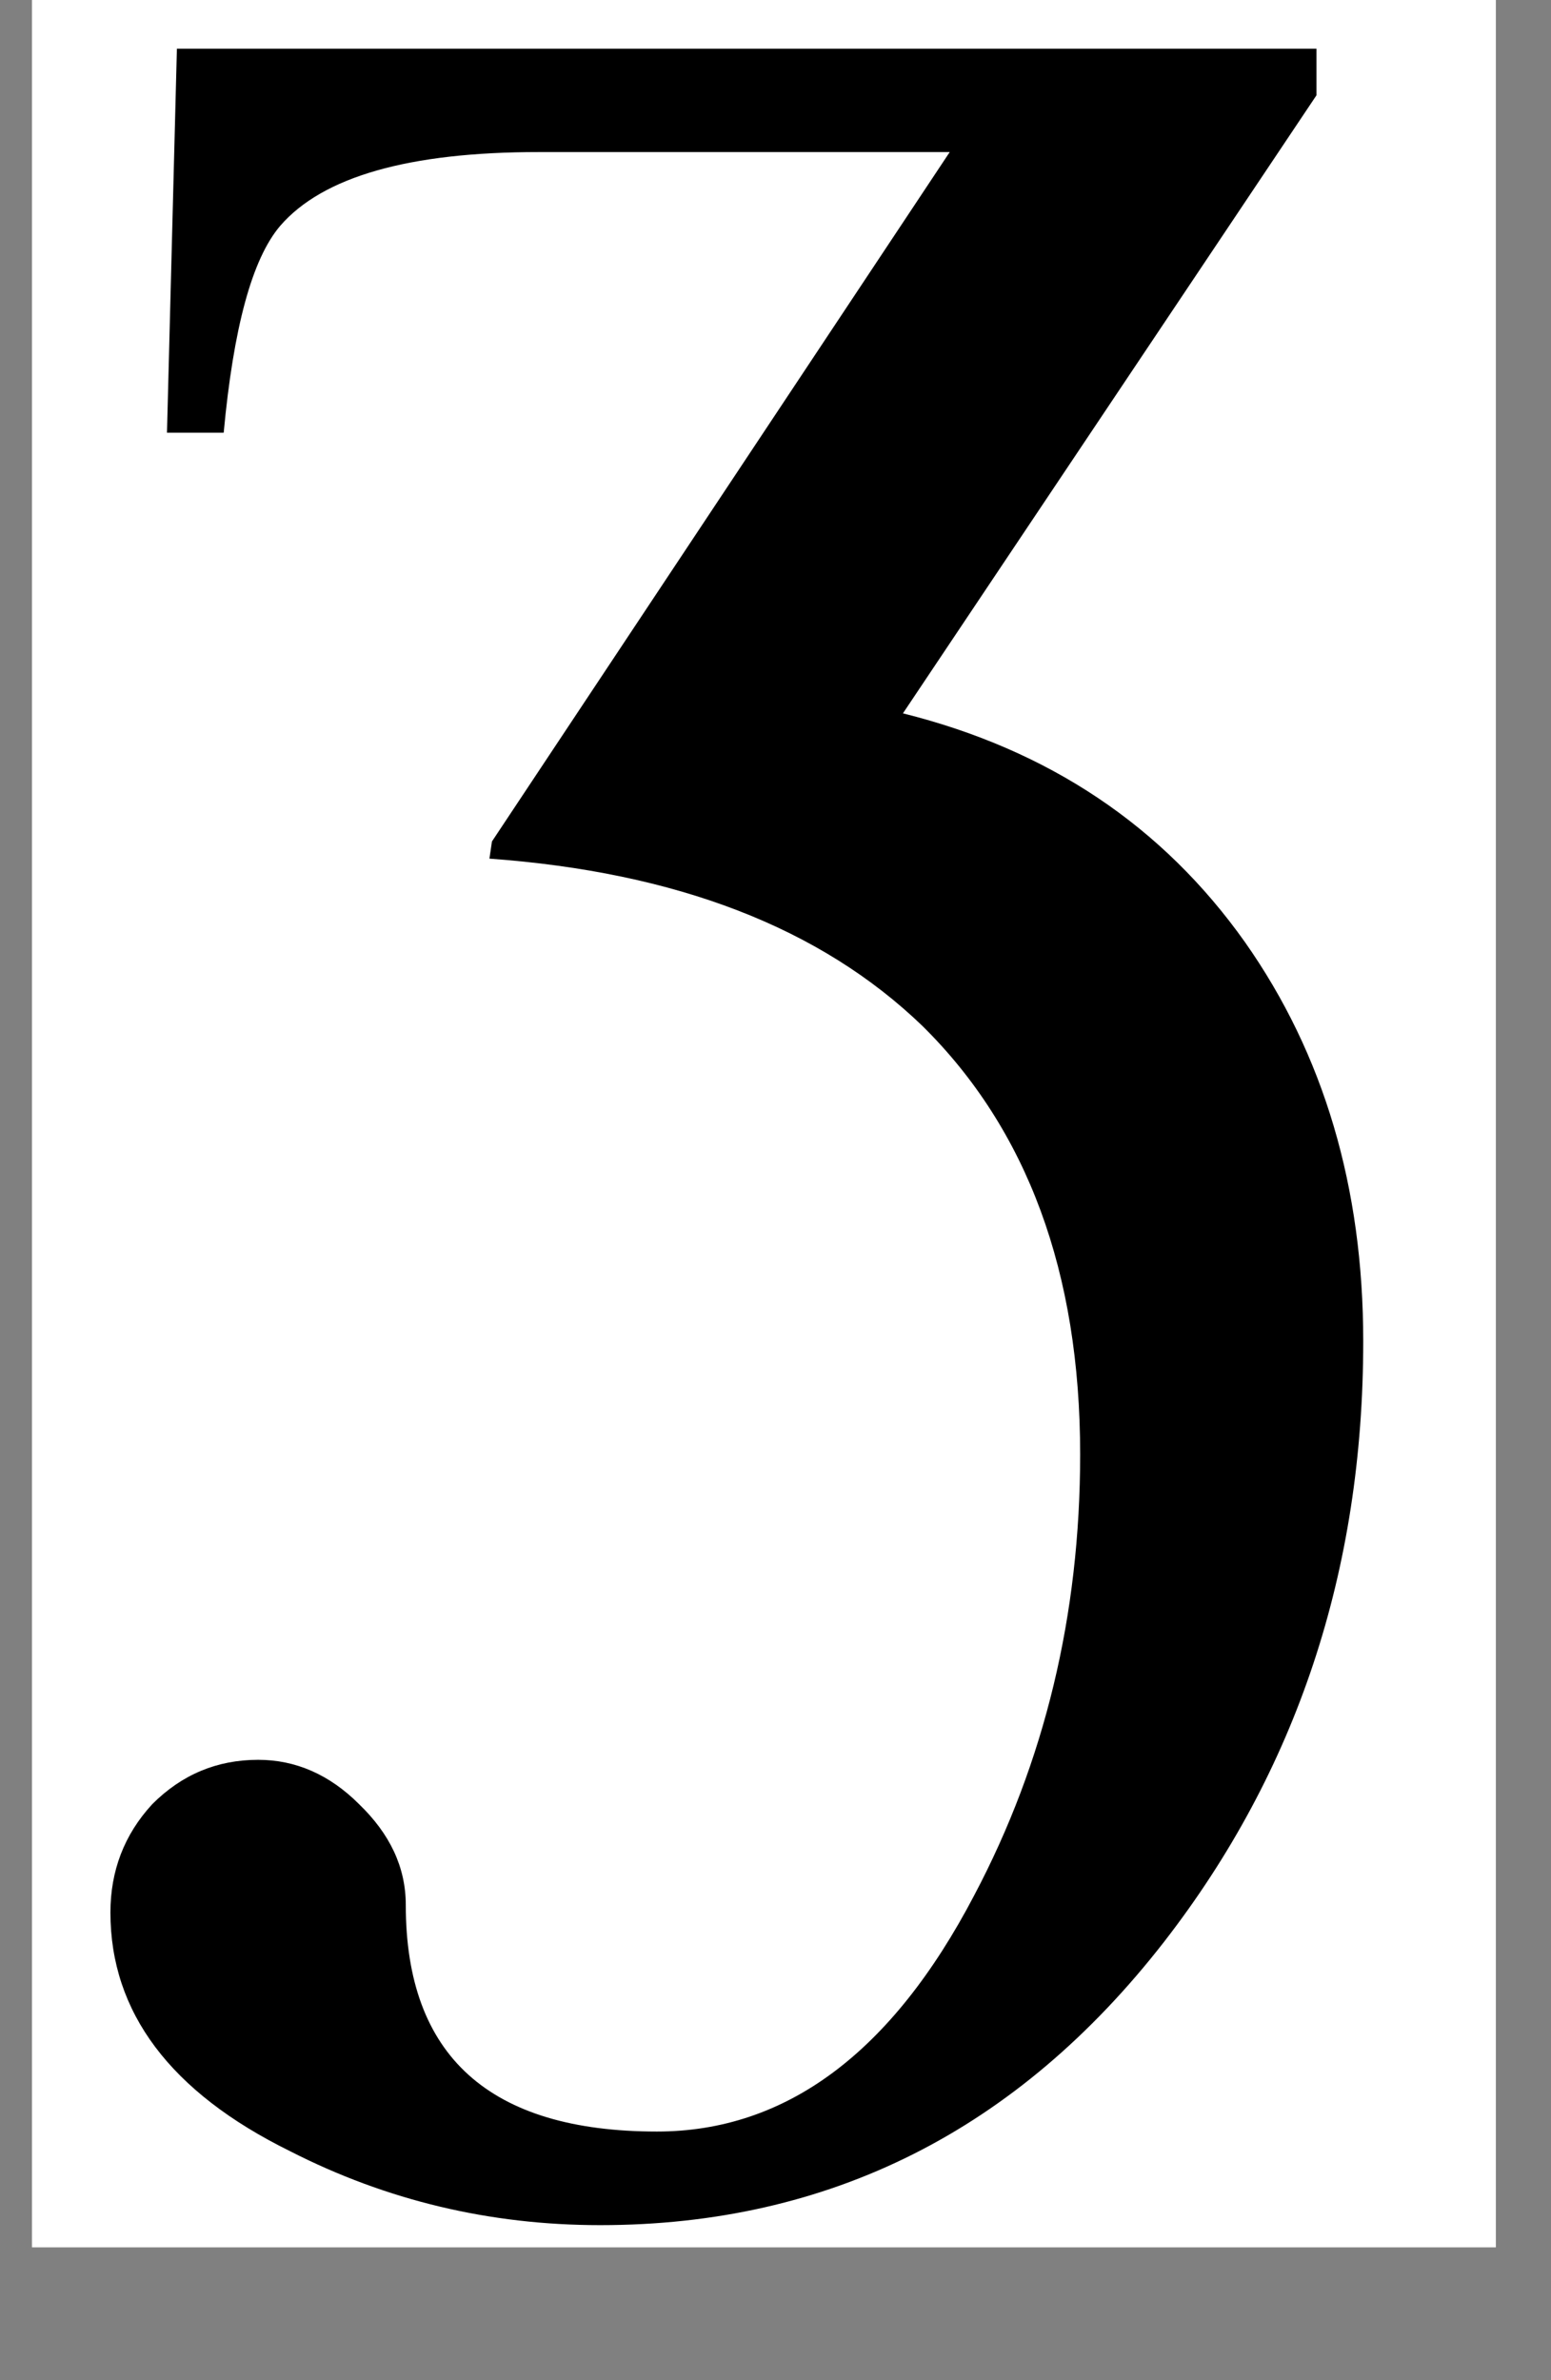<?xml version="1.0" encoding="UTF-8"?>
<svg xmlns="http://www.w3.org/2000/svg" xmlns:xlink="http://www.w3.org/1999/xlink" width="9.846pt" height="15.105pt" viewBox="0 0 9.846 15.105" version="1.2">
<rect x="0" y="0" width="9.846" height="15.105" fill="#808080" stroke="none"/>
<defs>
<g>
<symbol overflow="visible" id="glyph0-0">
<path style="stroke:none;" d=""/>
</symbol>
<symbol overflow="visible" id="glyph0-1">
<path style="stroke:none;" d="M 8.703 -1.109 C 8.703 0.348 8.281 1.617 7.438 2.703 C 6.508 3.898 5.316 4.5 3.859 4.5 C 3.16 4.5 2.504 4.344 1.891 4.031 C 1.129 3.656 0.75 3.148 0.75 2.516 C 0.75 2.254 0.836 2.023 1.016 1.828 C 1.203 1.641 1.426 1.547 1.688 1.547 C 1.926 1.547 2.141 1.641 2.328 1.828 C 2.523 2.016 2.625 2.227 2.625 2.469 C 2.625 3.426 3.156 3.906 4.219 3.906 C 5.039 3.906 5.711 3.406 6.234 2.406 C 6.68 1.562 6.906 0.629 6.906 -0.391 C 6.906 -1.547 6.57 -2.453 5.906 -3.109 C 5.258 -3.734 4.344 -4.086 3.156 -4.172 L 3.172 -4.281 L 6.078 -8.656 L 3.469 -8.656 C 2.645 -8.656 2.098 -8.5 1.828 -8.188 C 1.648 -7.977 1.531 -7.539 1.469 -6.875 L 1.109 -6.875 L 1.172 -9.312 L 8.406 -9.312 L 8.406 -9.016 L 5.781 -5.094 C 6.707 -4.863 7.43 -4.379 7.953 -3.641 C 8.453 -2.93 8.703 -2.086 8.703 -1.109 Z M 8.703 -1.109 "/>
</symbol>
</g>
<clipPath id="clip1">
  <path d="M 0.203 0 L 9.496 0 L 9.496 14.262 L 0.203 14.262 Z M 0.203 0 "/>
</clipPath>
<clipPath id="clip2">
  <path d="M 0.203 0 L 9 0 L 9 14.262 L 0.203 14.262 Z M 0.203 0 "/>
</clipPath>
</defs>
<g id="surface1">
<g clip-path="url(#clip1)" clip-rule="nonzero">
<rect x="0" y="0" width="9.846" height="15.105" style="fill:rgb(100%,100%,100%);fill-opacity:1;stroke:none;"/>
</g>
<g clip-path="url(#clip2)" clip-rule="nonzero">
<g style="fill:rgb(0%,0%,0%);fill-opacity:1;">
  <use xlink:href="#glyph0-1" x="-0.049" y="9.621"/>
</g>
</g>
</g>
</svg>
